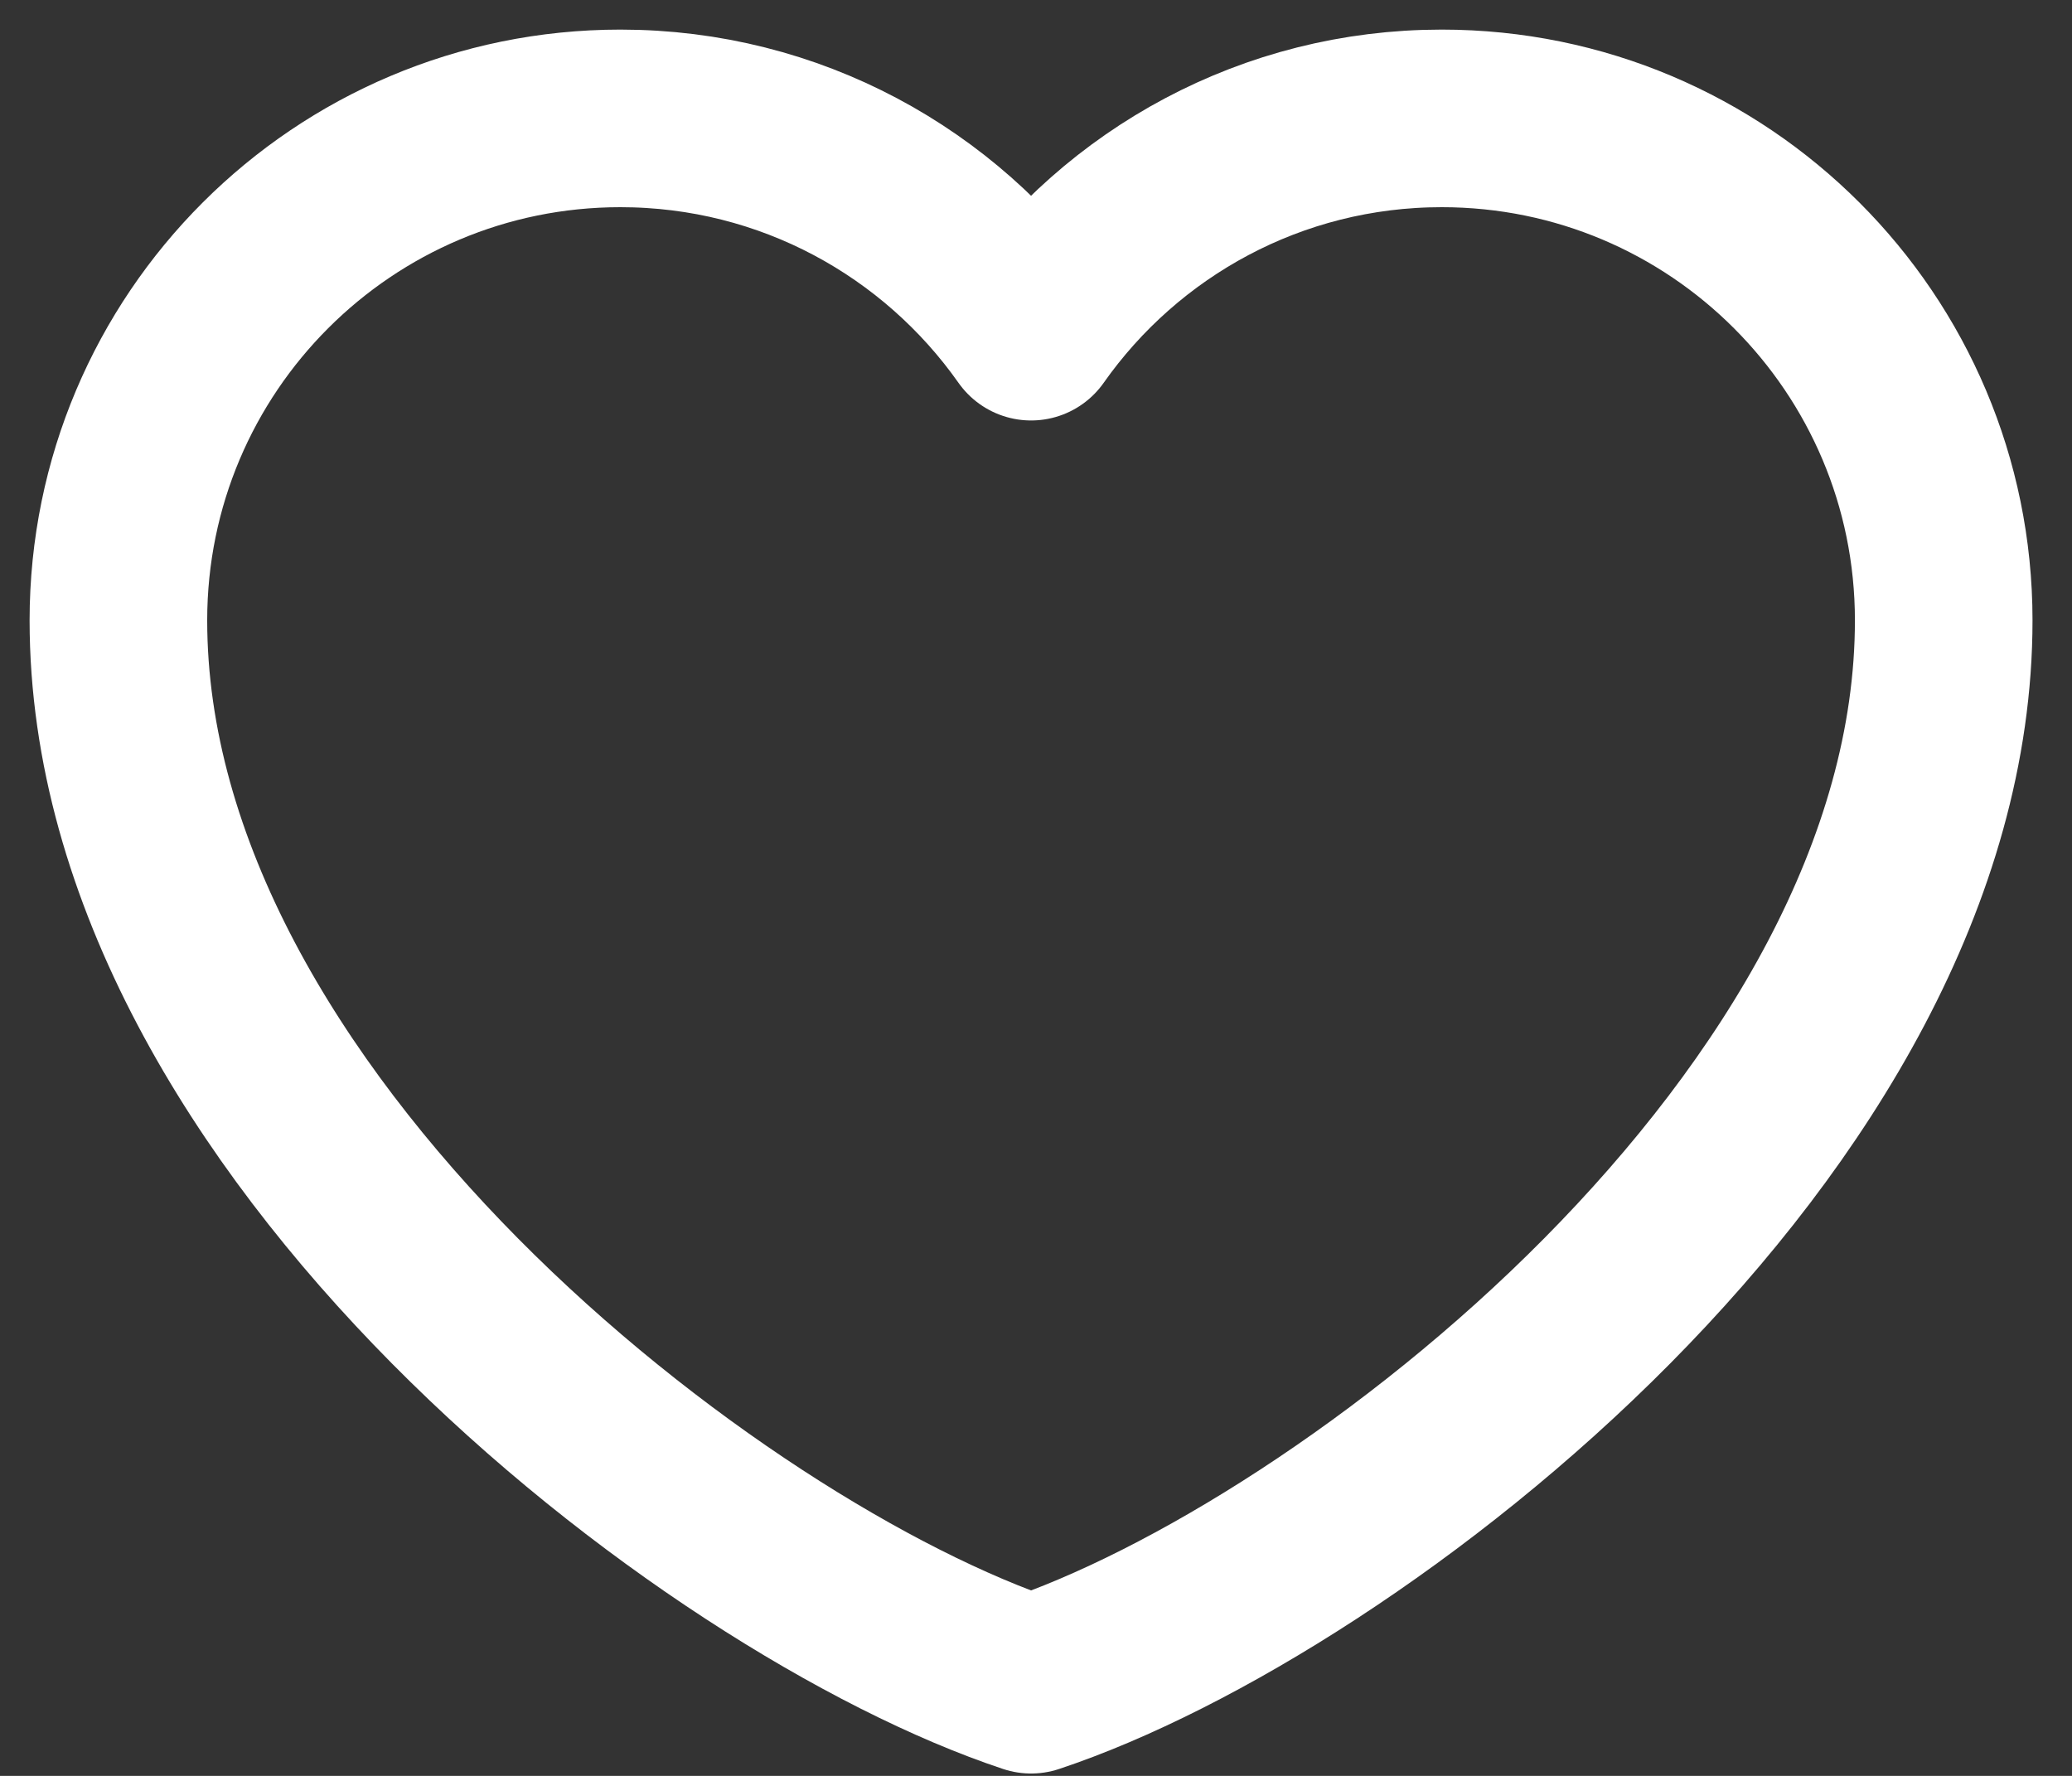 <svg width="35" height="30" viewBox="0 0 35 30" fill="none" xmlns="http://www.w3.org/2000/svg">
<rect x="0" y="0" width="35" height="30" fill="#333333" stroke="none"/>
<path d="M10.479 2C5.796 2 2 5.796 2 10.479C2 18.958 12.021 26.667 17.417 28.46C22.812 26.667 32.833 18.958 32.833 10.479C32.833 5.796 29.037 2 24.354 2C21.486 2 18.951 3.424 17.417 5.603C15.882 3.424 13.347 2 10.479 2Z" stroke="white" stroke-width="3" stroke-linecap="round" stroke-linejoin="round"/>
</svg>
